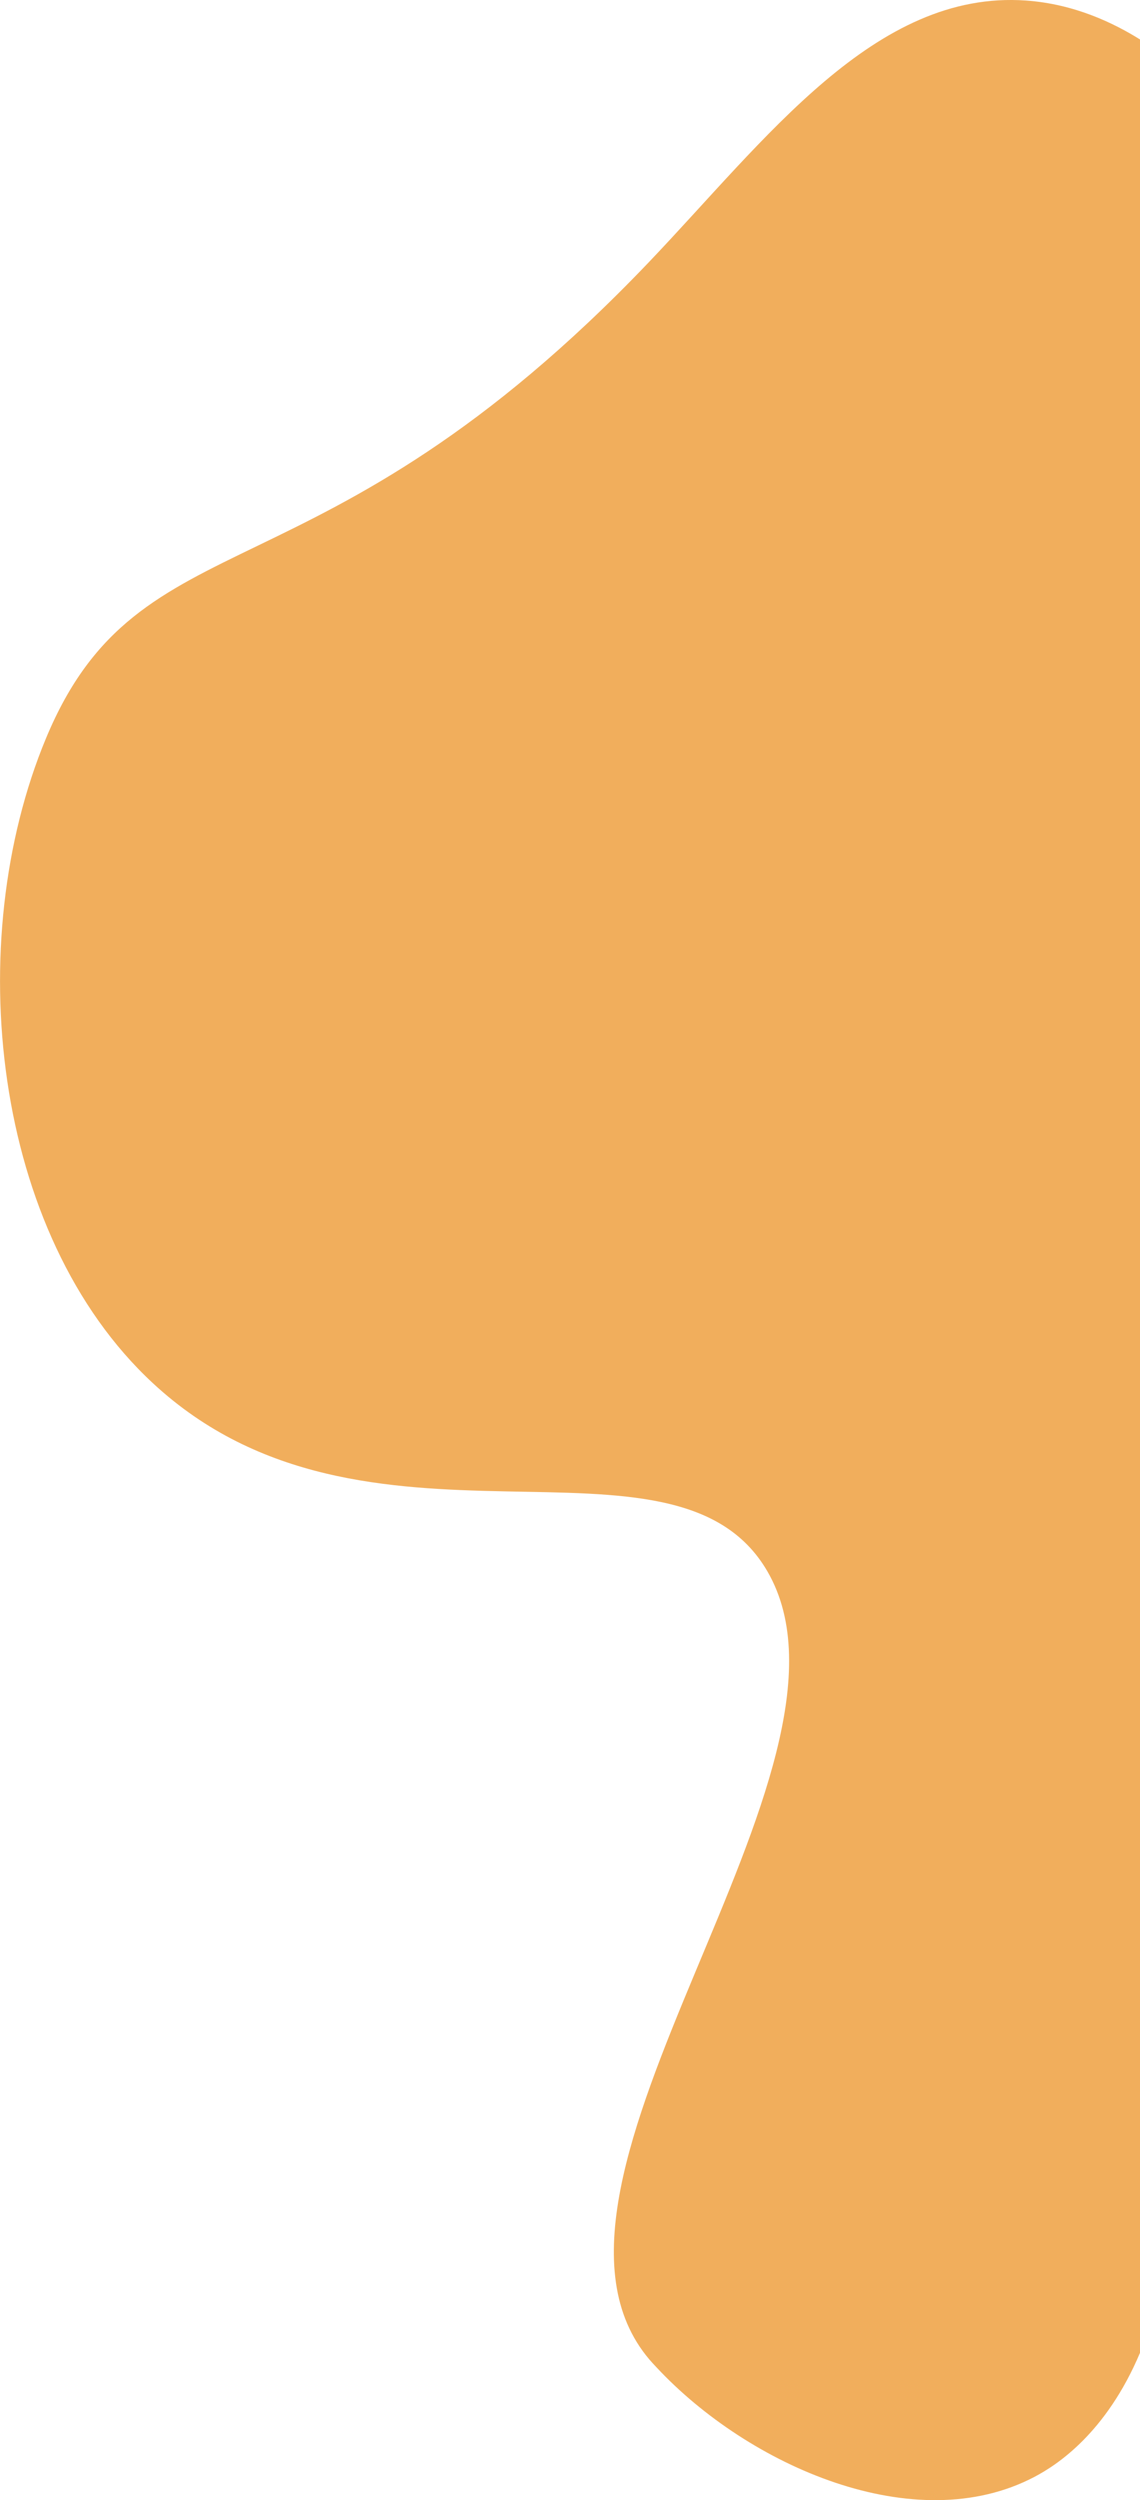 <svg xmlns="http://www.w3.org/2000/svg" viewBox="0 0 421.96 924.83"><defs><style>.cls-1{fill:#f1ae5c;}</style></defs><title>two</title><g id="Layer_2" data-name="Layer 2"><g id="Layer_7" data-name="Layer 7"><path class="cls-1" d="M422,14.62V870.23c-12.64,30-31,41.7-39,45.93-44.25,23.35-105.95-4-139.94-40.4-1.18-1.26-1.88-2-2.73-3-55.61-65.67,86.2-218.51,43.67-291.58-34.37-59-148.66,3.48-227.38-69.5C-3.07,456.37-14.29,348.39,17,273.16c35-84.19,100.18-47.48,223-176C283.49,51.6,323.8-3.77,379.75.2,397.77,1.48,412.24,8.54,422,14.62Z"/></g></g></svg>